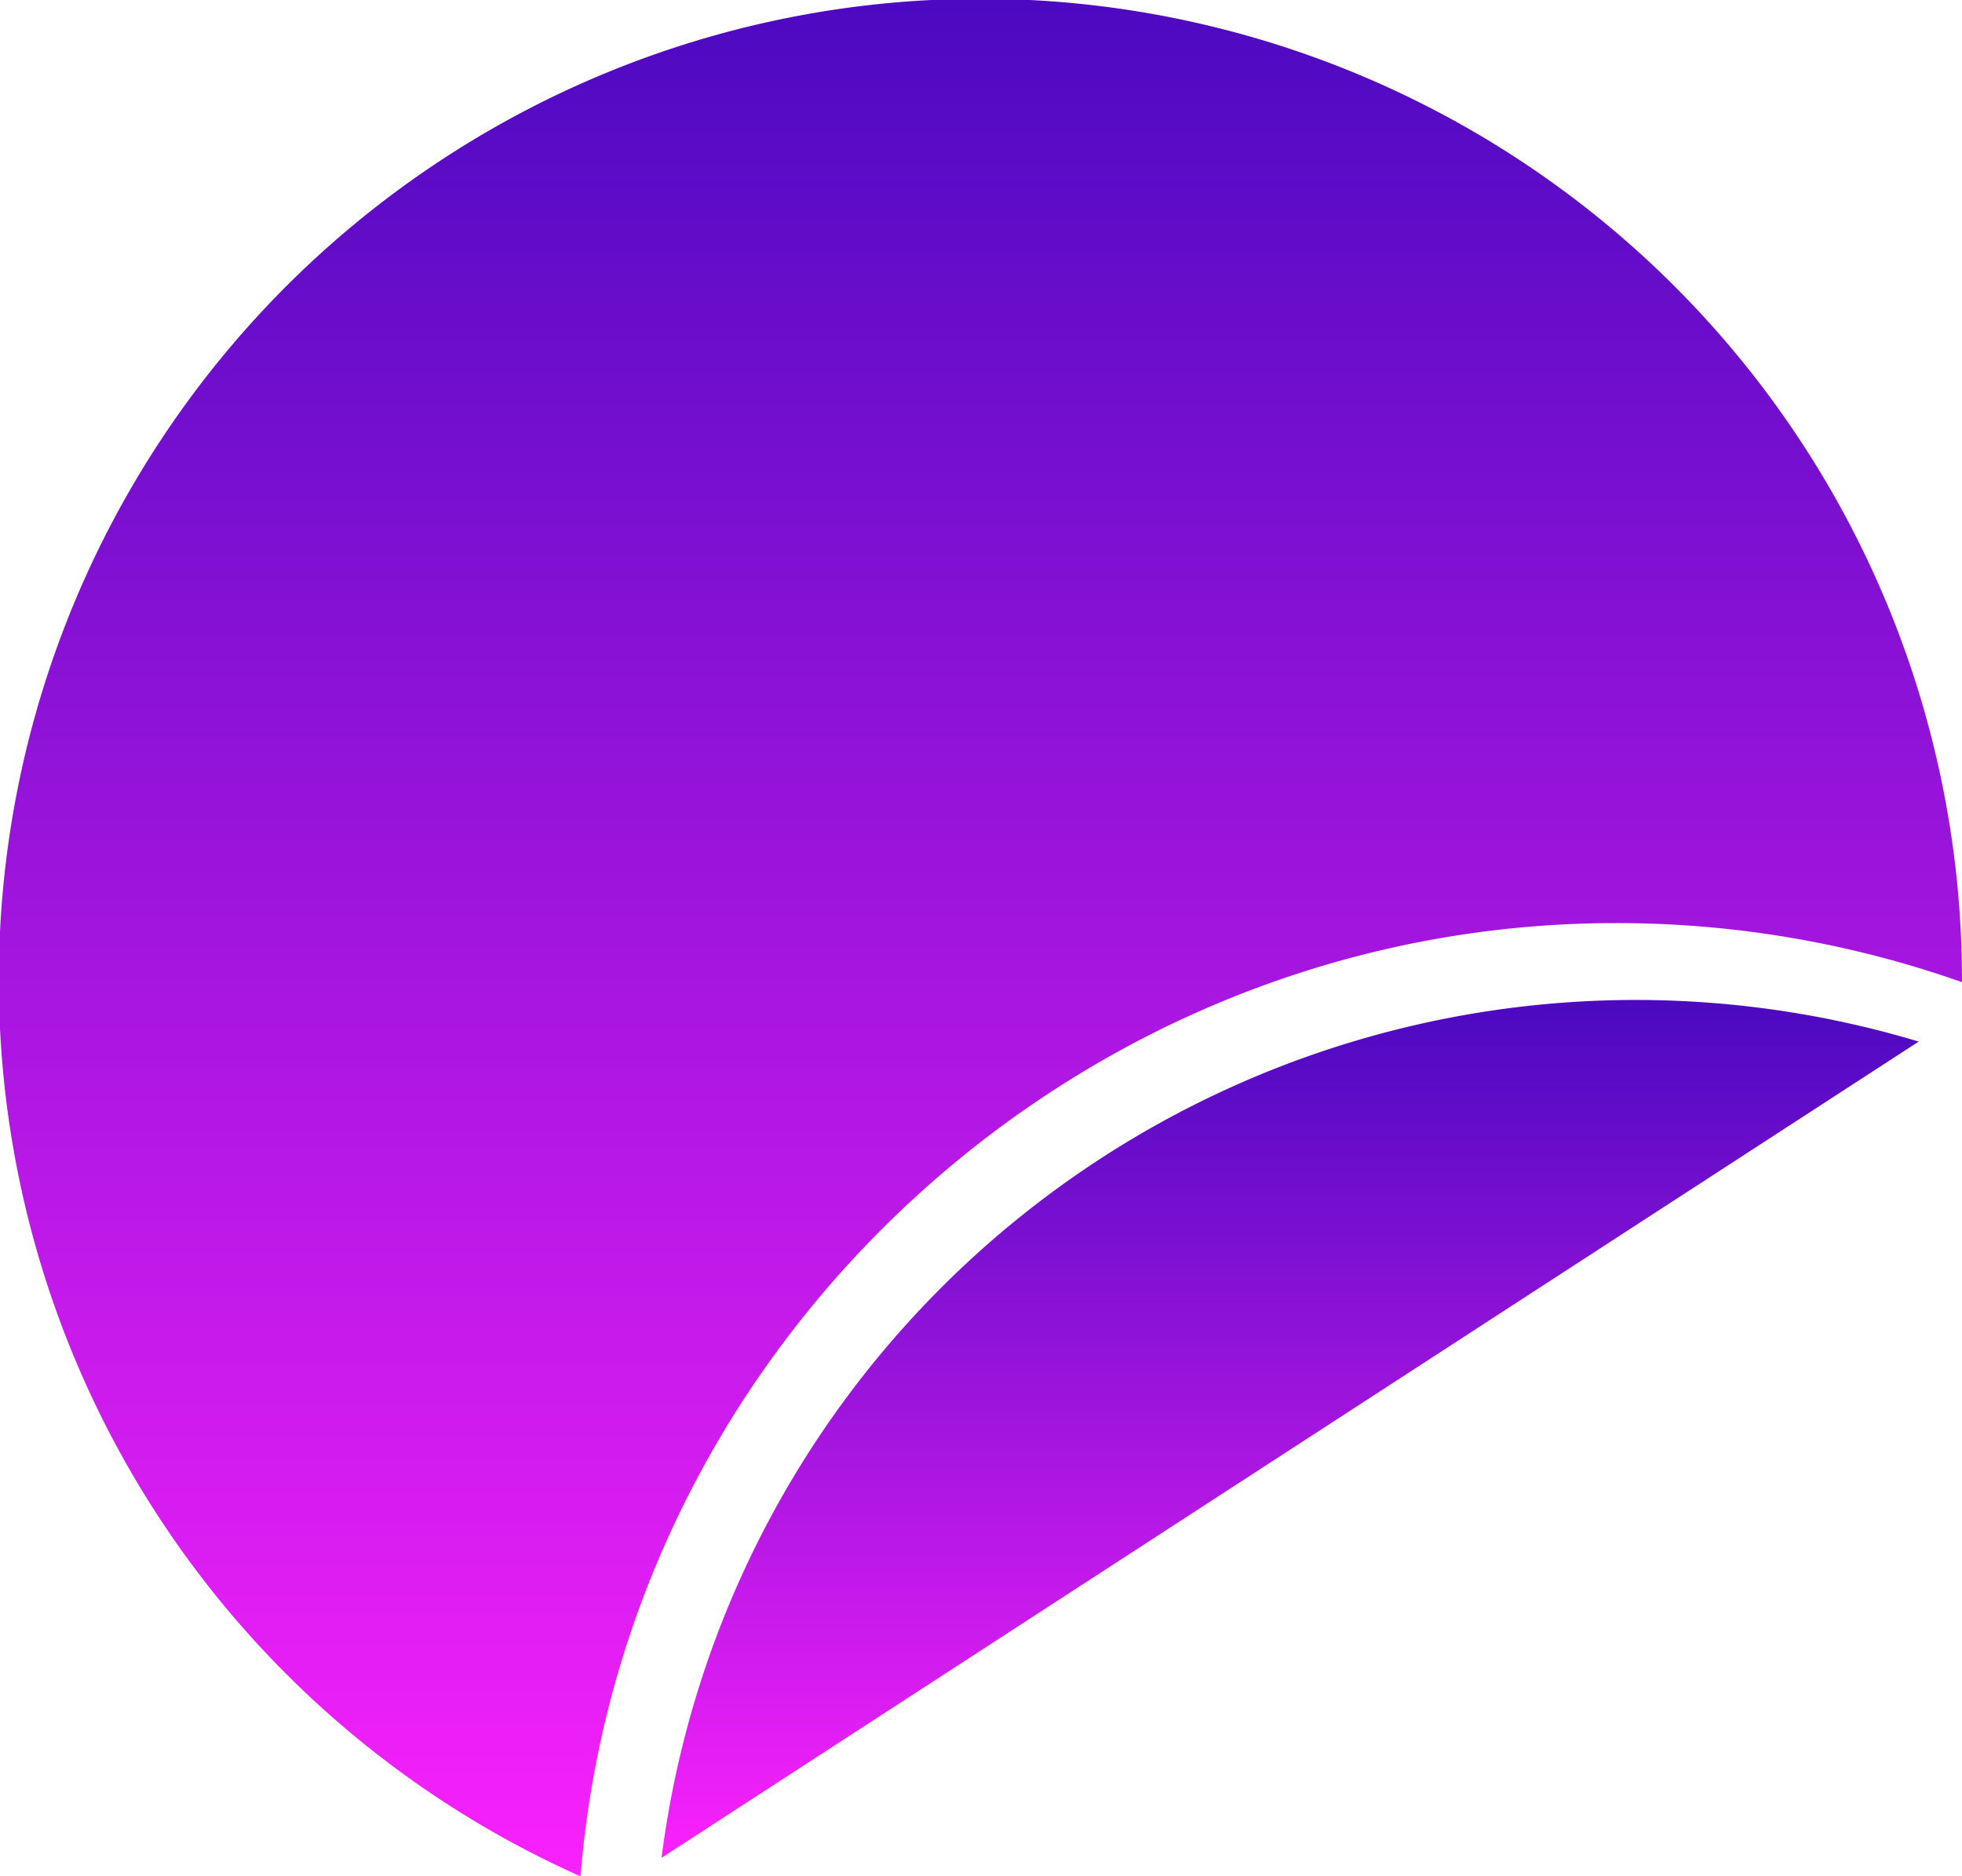 <svg id="Group_3504" data-name="Group 3504" xmlns="http://www.w3.org/2000/svg" xmlns:xlink="http://www.w3.org/1999/xlink" width="162.703" height="155.637" viewBox="0 0 162.703 155.637">
  <defs>
    <linearGradient id="linear-gradient" x1="0.5" x2="0.5" y2="1" gradientUnits="objectBoundingBox">
      <stop offset="0" stop-color="#4b09c0"/>
      <stop offset="1" stop-color="#fa21fd"/>
    </linearGradient>
  </defs>
  <path id="Subtraction_2" data-name="Subtraction 2" d="M48.14,155.637l0,0A81.4,81.4,0,1,1,162.7,81.35v.118a85.93,85.93,0,0,0-28.712-4.9c-44.538,0-82.248,34.73-85.85,79.066Z" transform="translate(0 0)" fill="url(#linear-gradient)"/>
  <path id="Subtraction_4" data-name="Subtraction 4" d="M0,71.152v-.007A81.445,81.445,0,0,1,104.249,3.451L.006,71.148Z" transform="translate(54.862 82.945)" fill="url(#linear-gradient)"/>
</svg>
